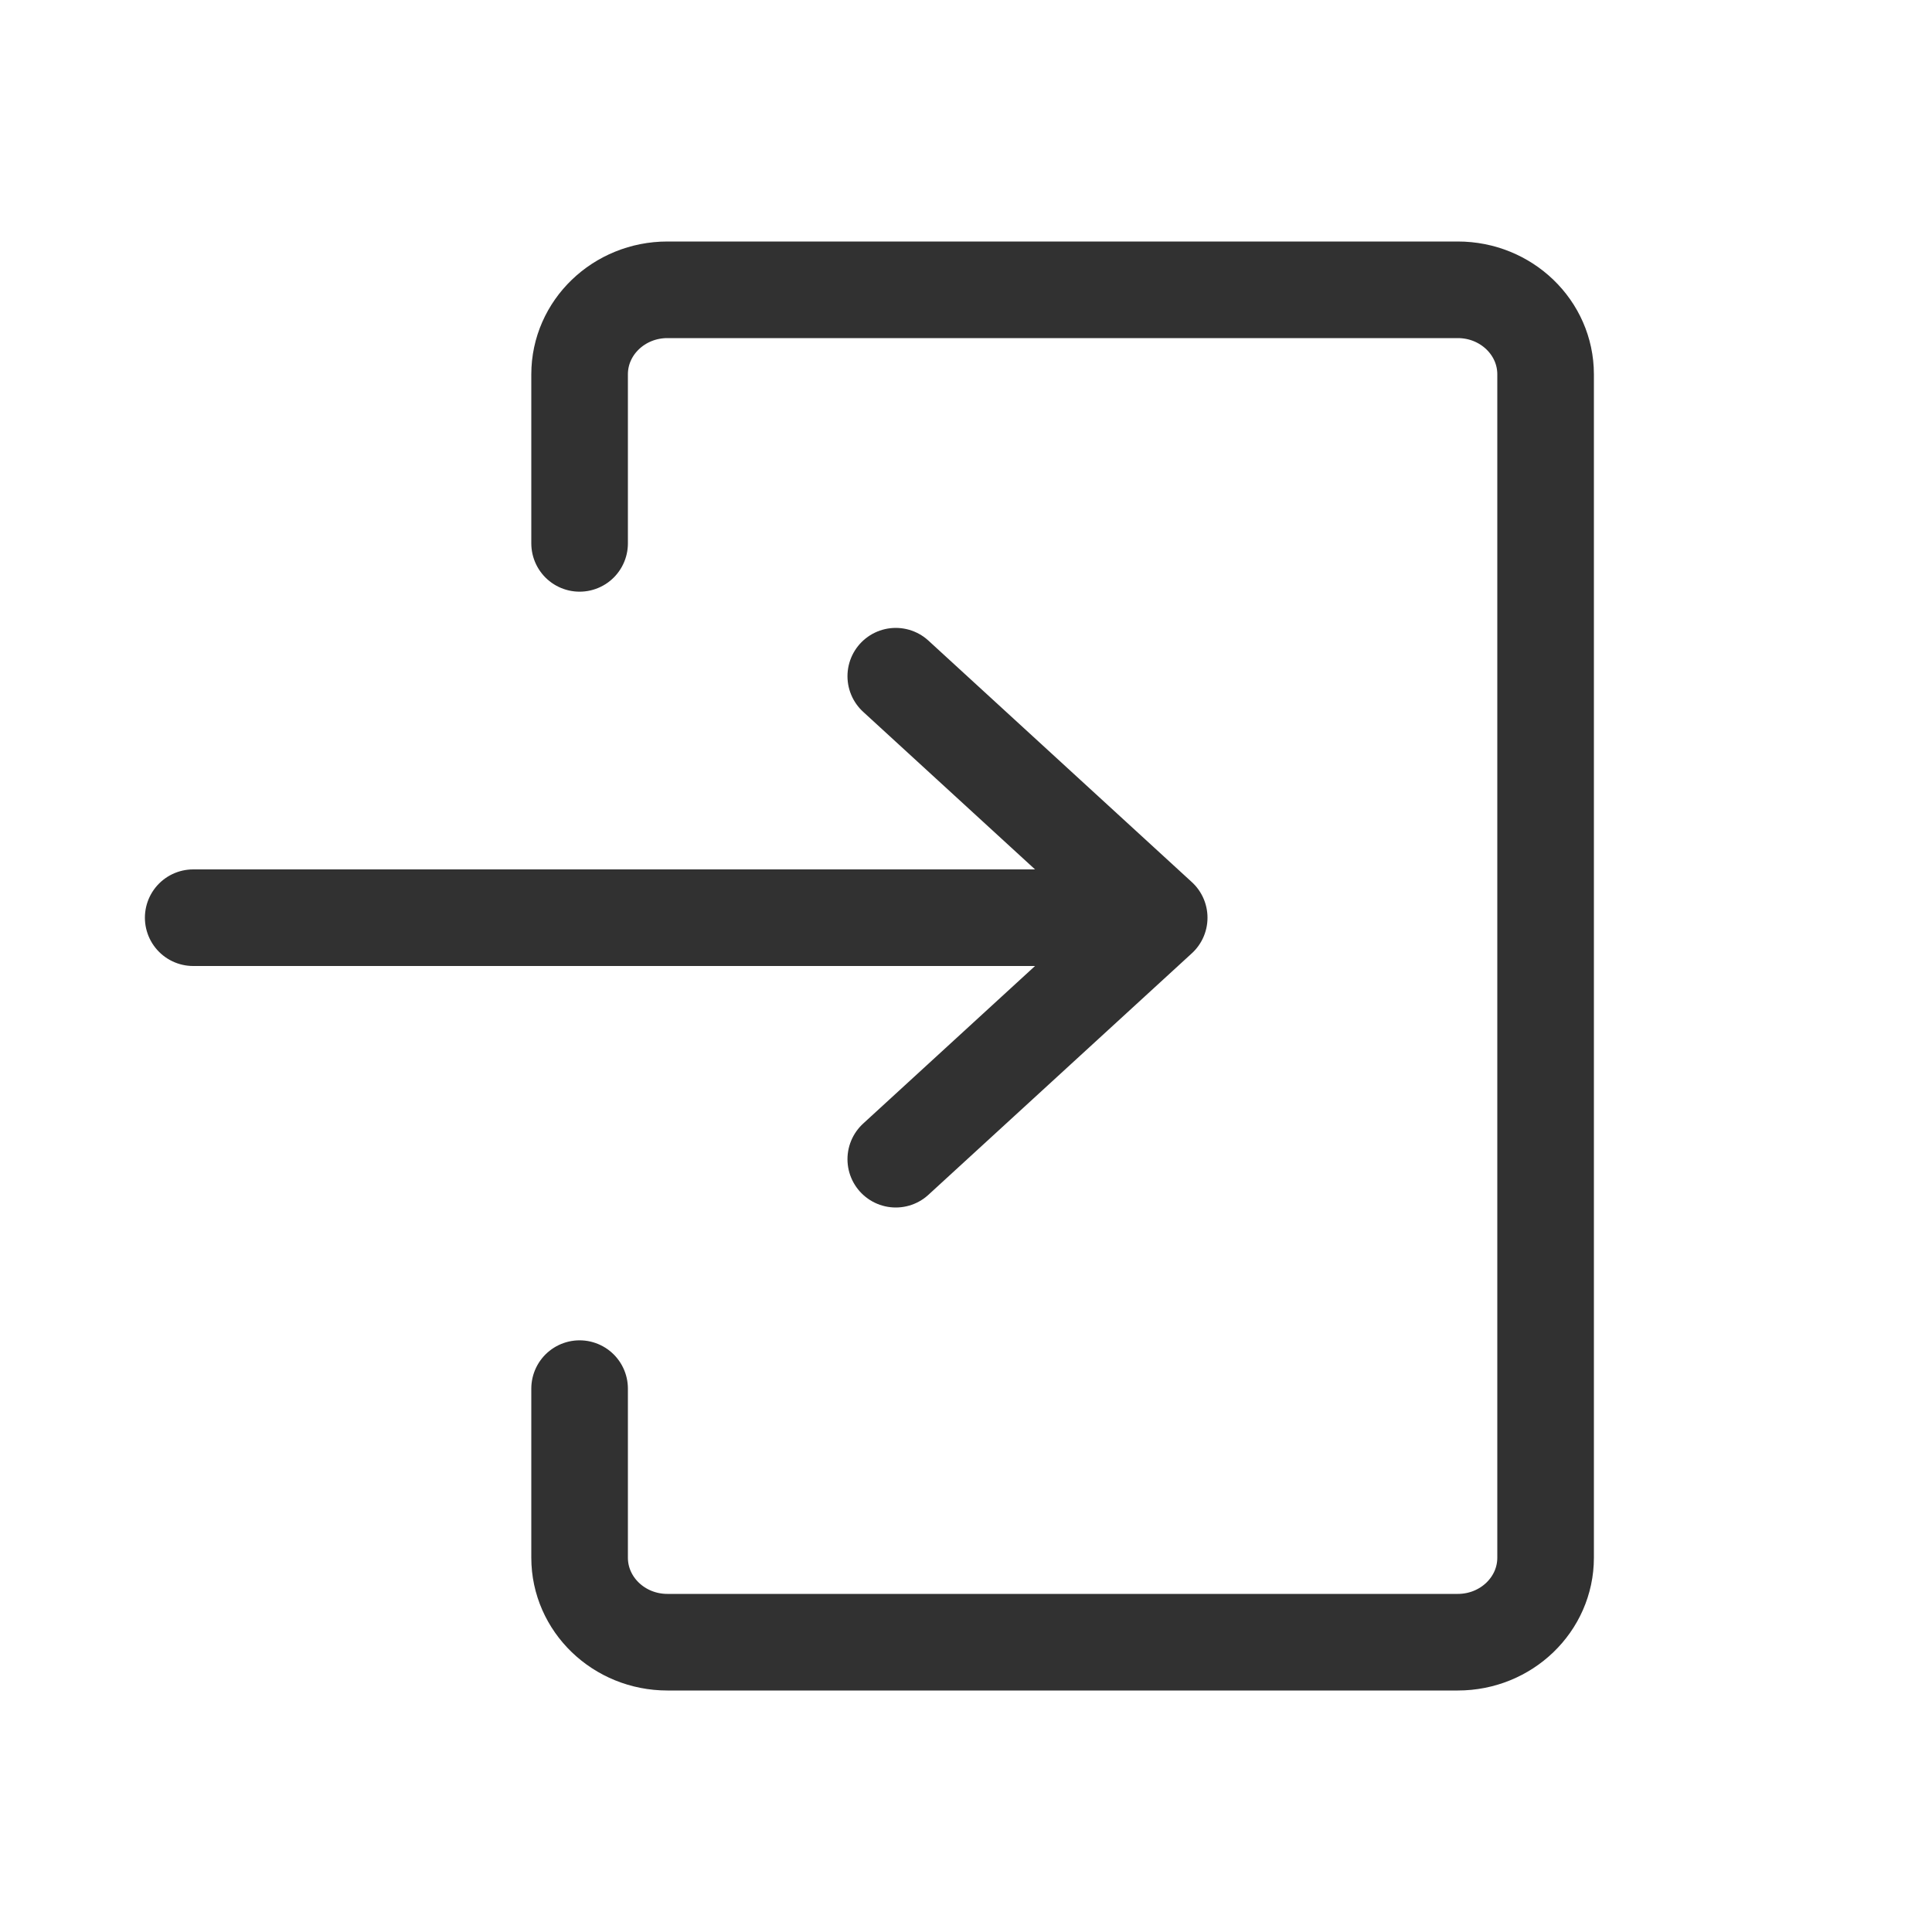 <svg id="1" width="20" height="20" viewBox="0 0 20 20" fill="none" xmlns="http://www.w3.org/2000/svg">
<path d="M9.273 12L12 9.5M12 9.5L9.273 7M12 9.5L2 9.5" stroke="#313131" stroke-linecap="round" stroke-linejoin="round"/>
<path d="M6 5.625V3.875C6 3.392 6.407 3 6.909 3H15.091C15.593 3 16 3.392 16 3.875V16.125C16 16.608 15.593 17 15.091 17H6.909C6.407 17 6 16.608 6 16.125V14.375" stroke="#313131" stroke-linecap="round" stroke-linejoin="round"/>
</svg>
